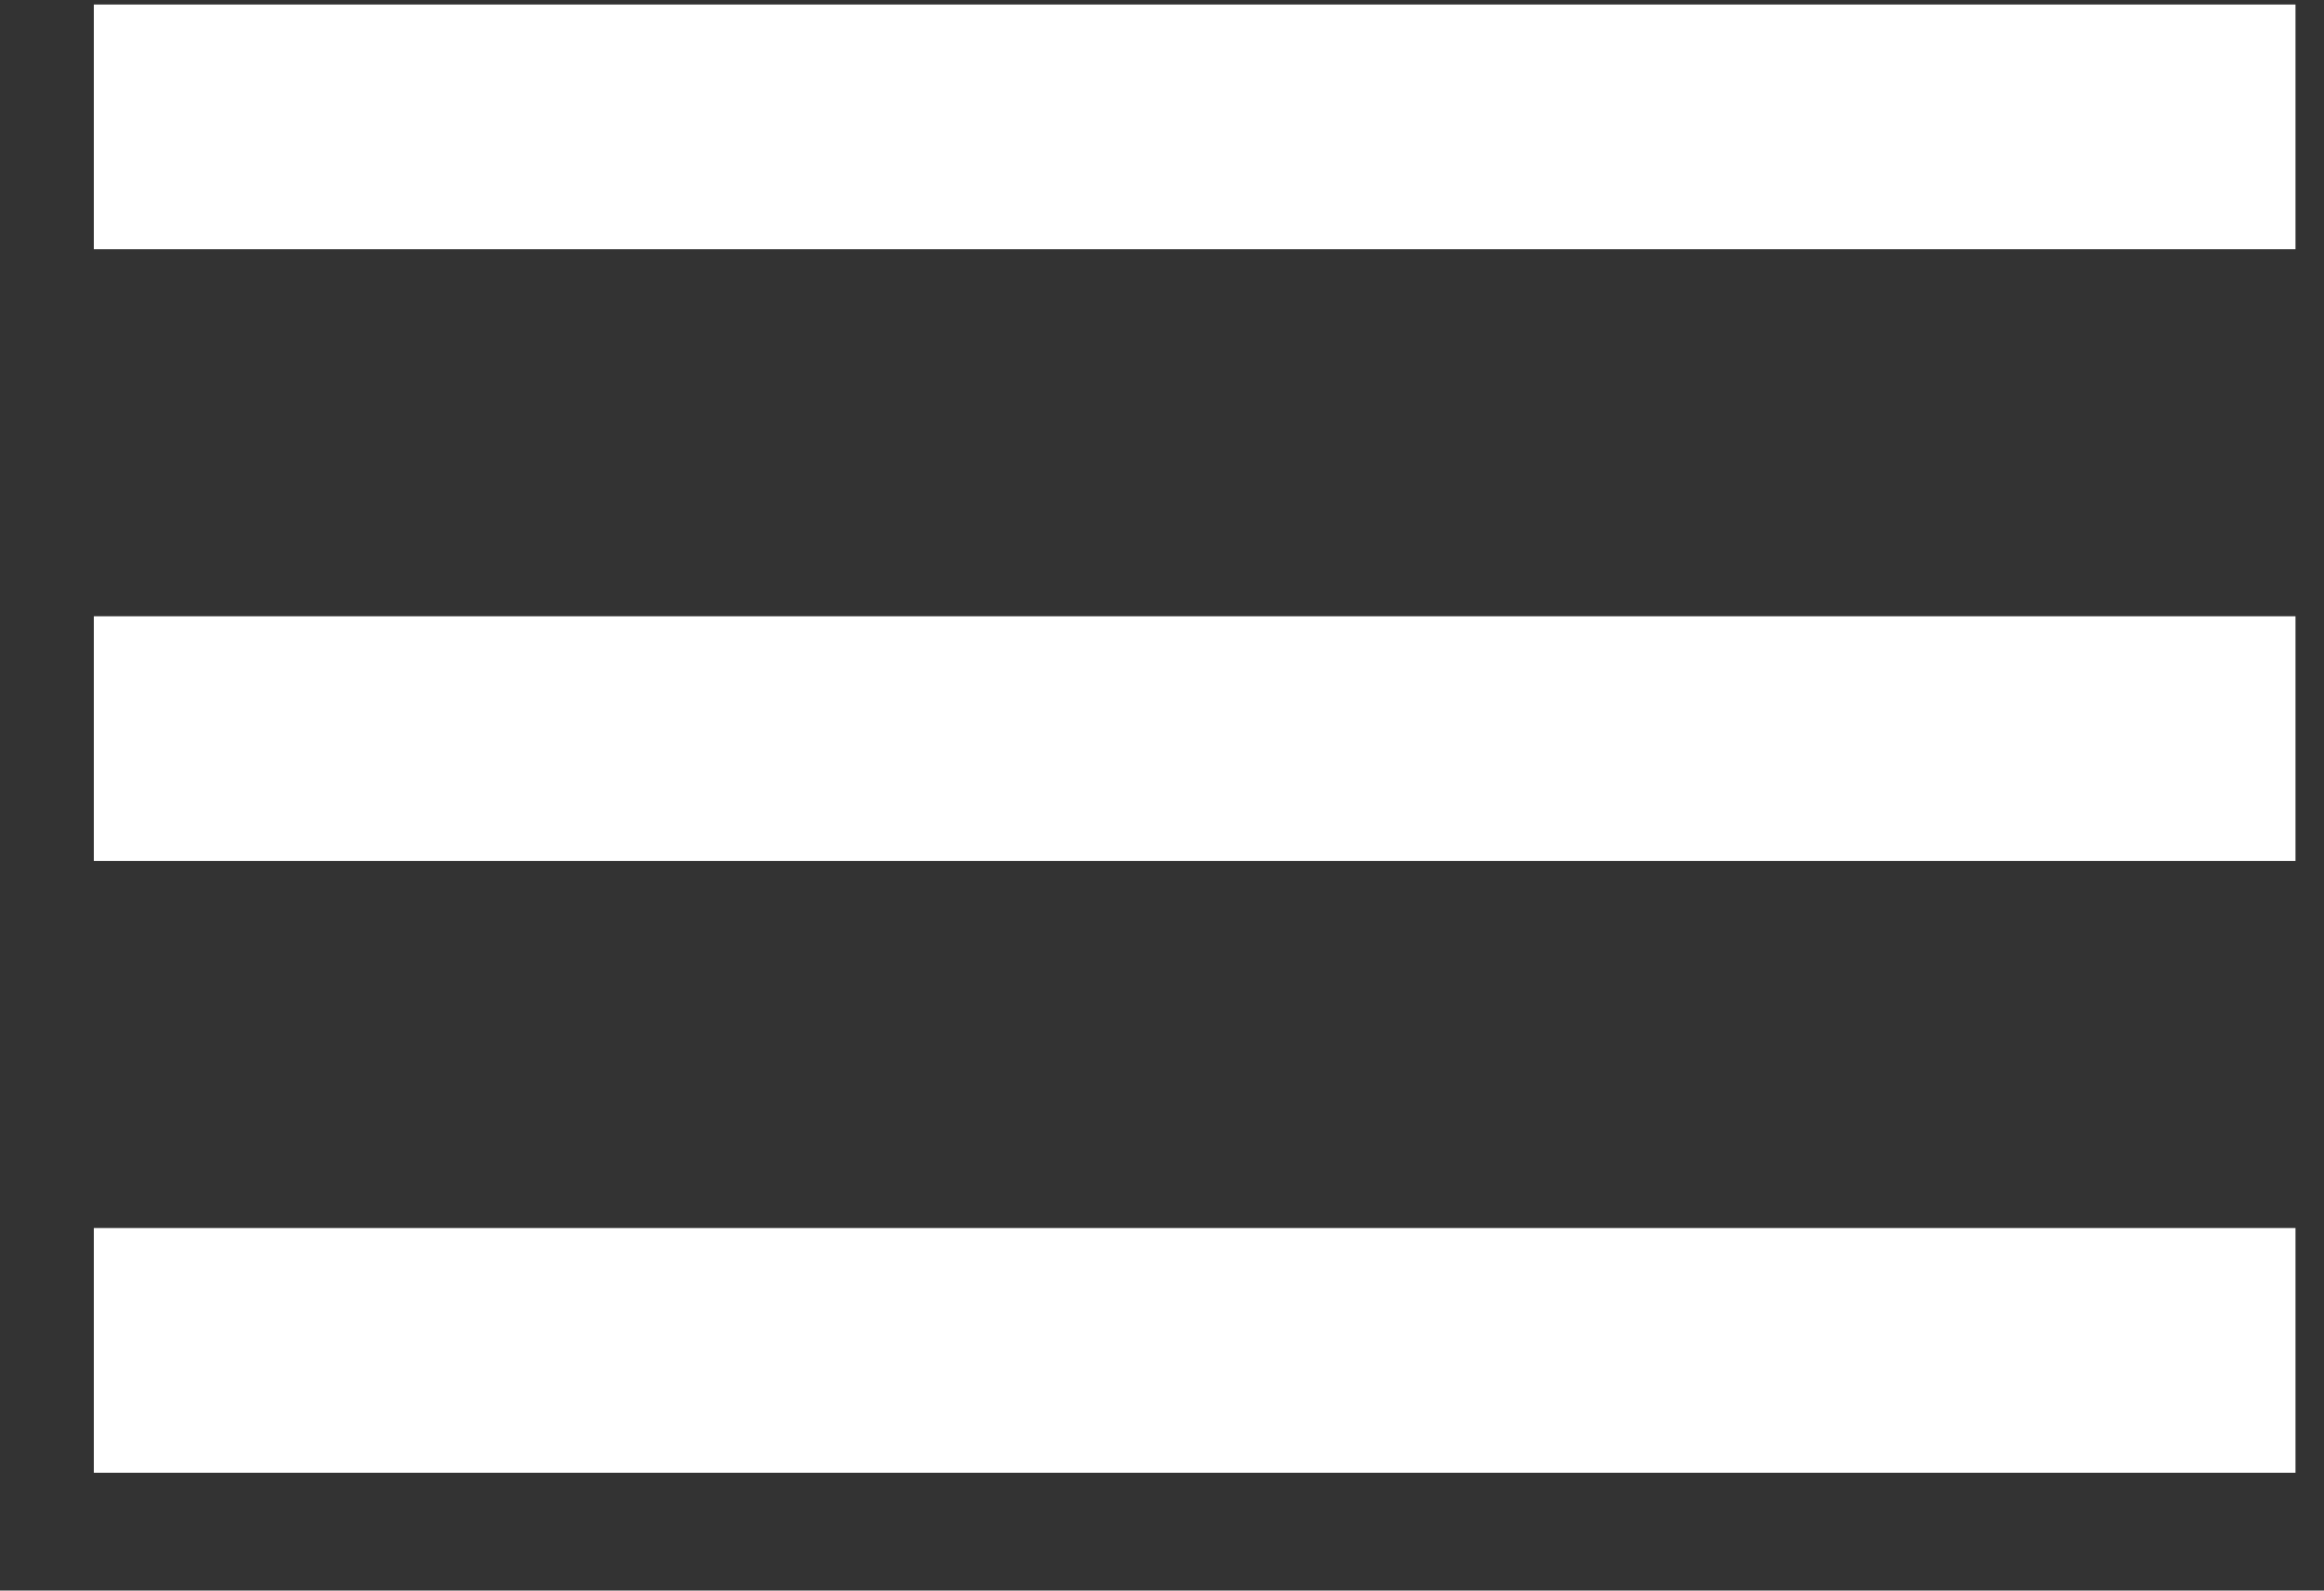 <svg width="19" height="13" viewBox="0 0 19 13" fill="none" xmlns="http://www.w3.org/2000/svg">
<rect x="0" y="0" width="19" height="13" fill="#333333" stroke="none"/>
<path d="M0.767 0.037H18.767V2.037H0.767V0.037ZM0.767 5.037H18.767V7.037H0.767V5.037ZM0.767 10.037H18.767V12.037H0.767V10.037Z" fill="white"/>
</svg>
